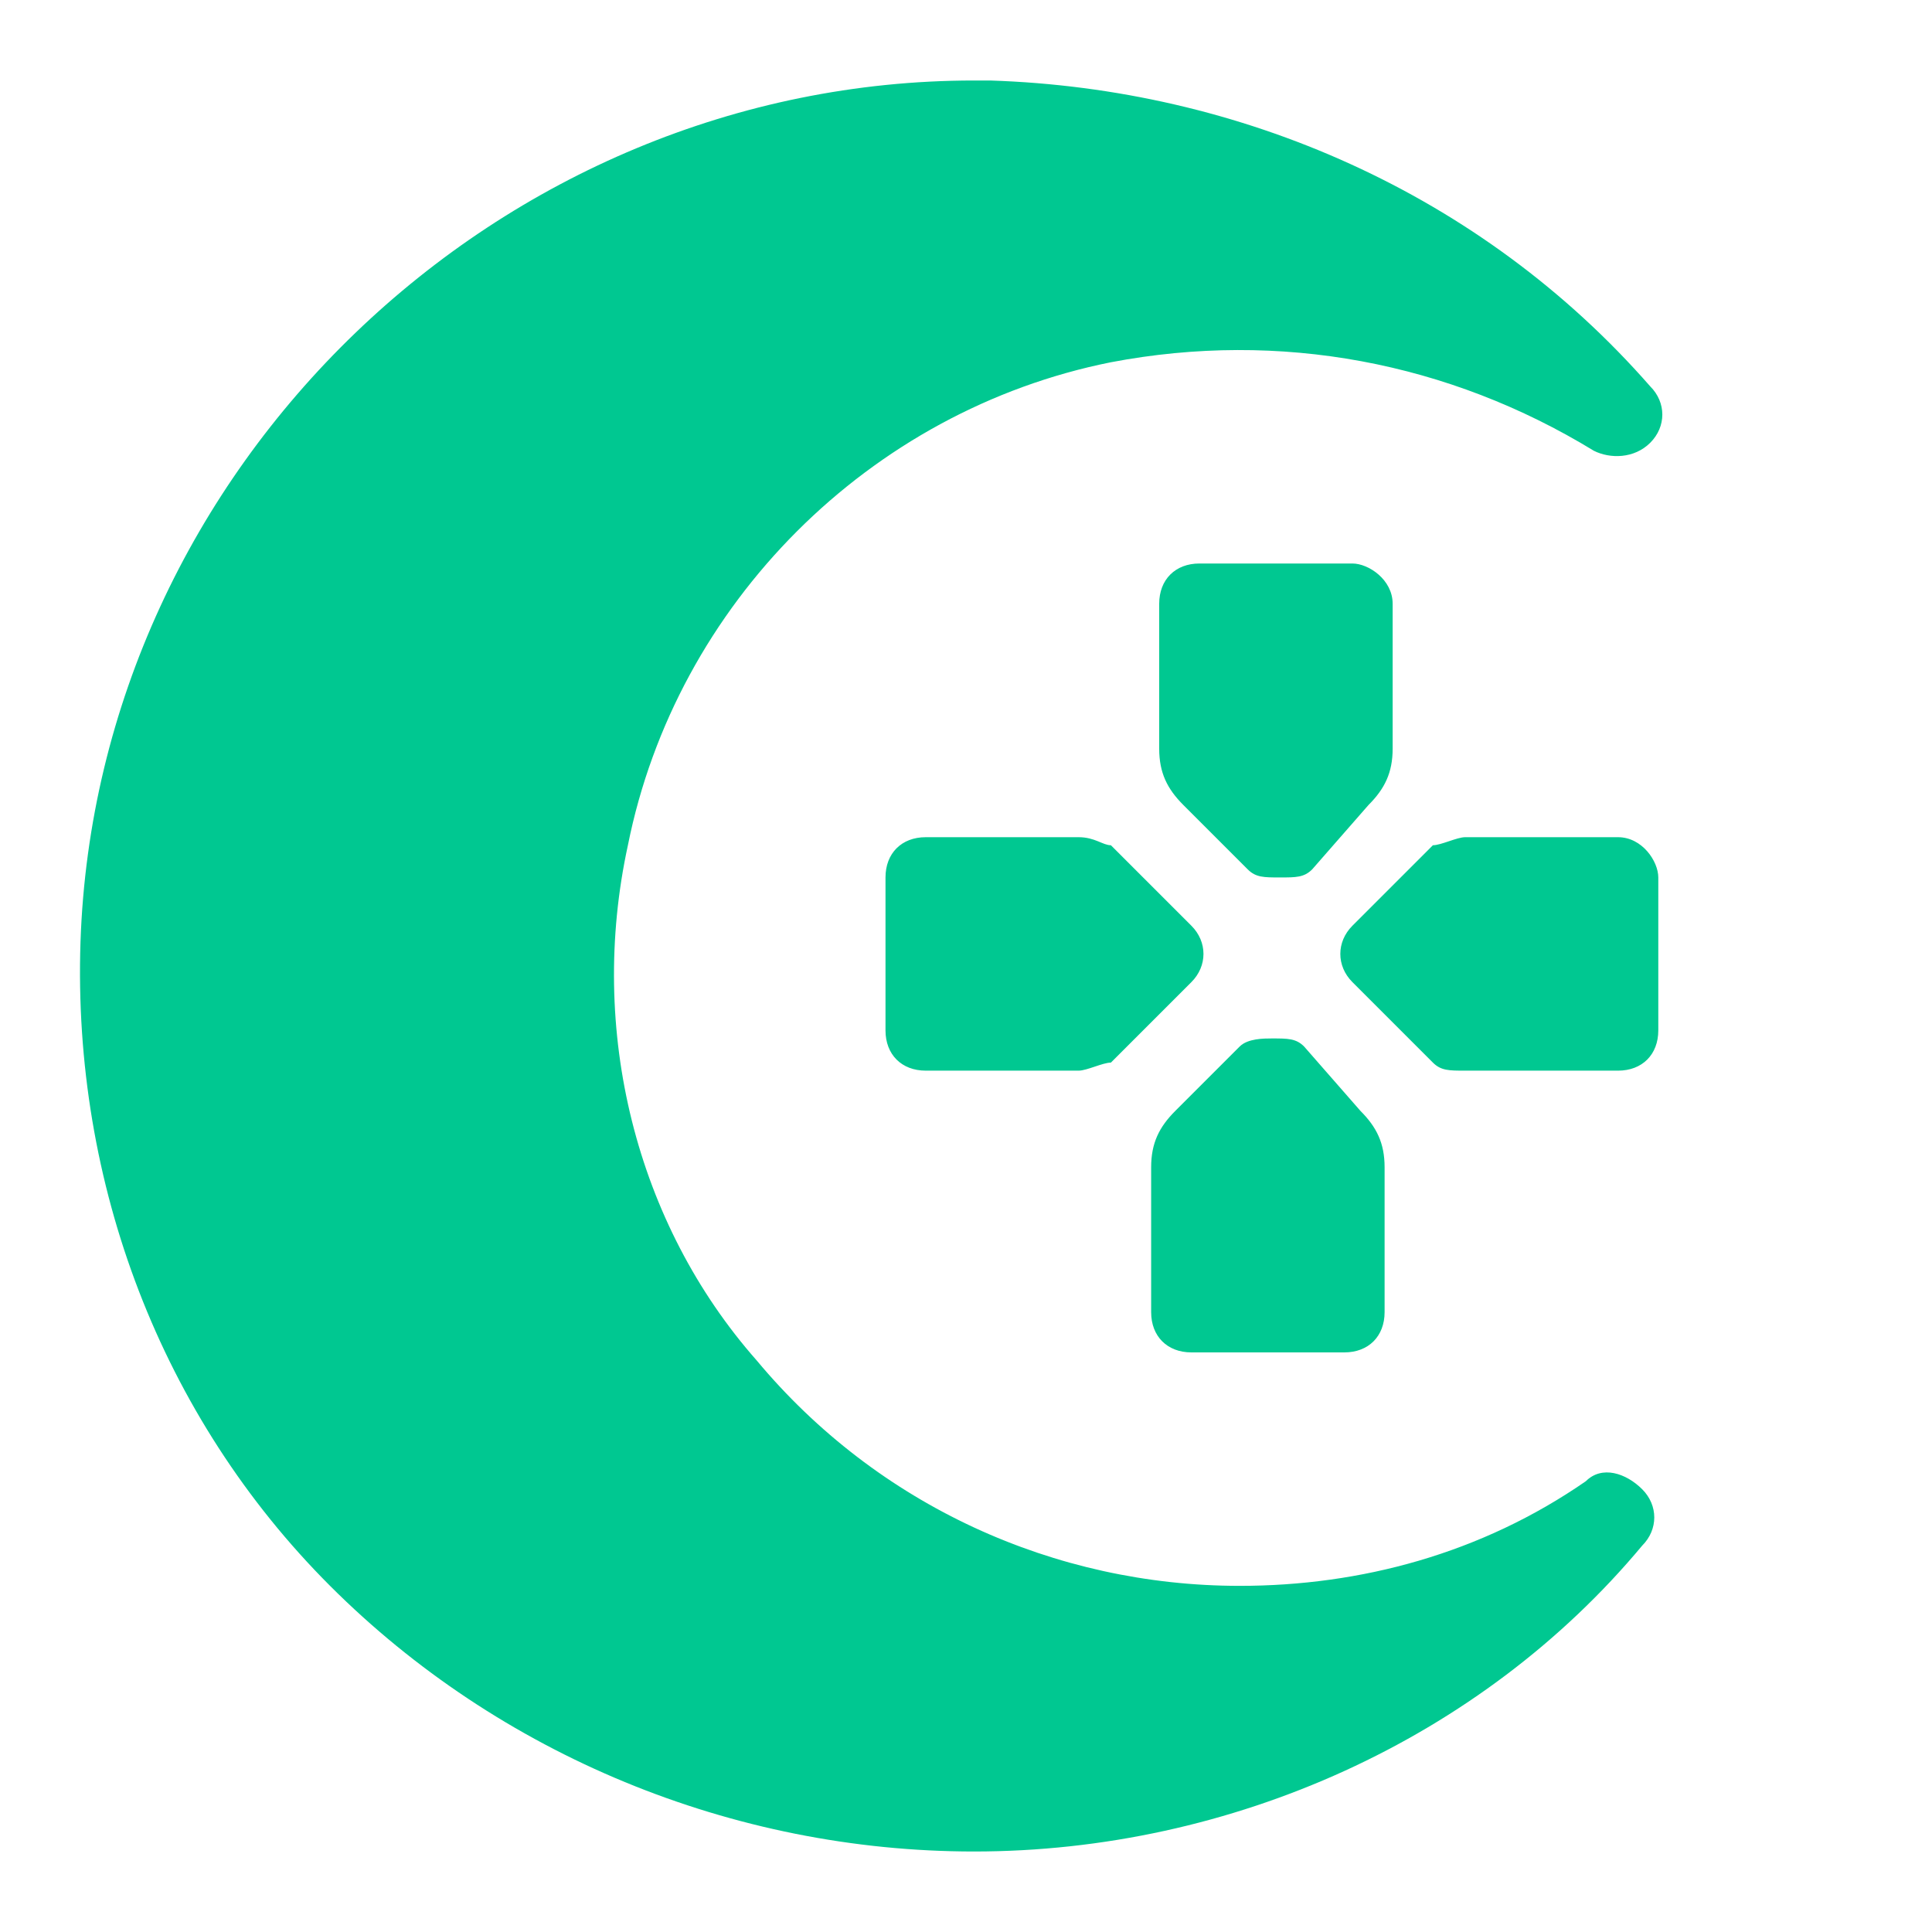 <?xml version="1.0" encoding="utf-8"?>
<!-- Generator: Adobe Illustrator 25.2.3, SVG Export Plug-In . SVG Version: 6.00 Build 0)  -->
<svg version="1.1" id="Layer_1" xmlns="http://www.w3.org/2000/svg" xmlns:xlink="http://www.w3.org/1999/xlink" x="0px" y="0px"
	 viewBox="0 0 24 24" style="enable-background:new 0 0 24 24;" xml:space="preserve">
<style type="text/css">
	.st0{fill:#00C891;}
</style>
<g>
	<path class="st0" d="M16.8,7h-1.9c-0.3,0-0.5,0.2-0.5,0.5v1.8c0,0.3,0.1,0.5,0.3,0.7l0.8,0.8c0.1,0.1,0.2,0.1,0.4,0.1
		c0.2,0,0.3,0,0.4-0.1L17,10c0.2-0.2,0.3-0.4,0.3-0.7V7.5C17.3,7.2,17,7,16.8,7L16.8,7z M20.1,10.4h-1.9c-0.1,0-0.3,0.1-0.4,0.1
		l-1,1c-0.2,0.2-0.2,0.5,0,0.7l1,1c0.1,0.1,0.2,0.1,0.4,0.1h1.9c0.3,0,0.5-0.2,0.5-0.5v-1.9C20.6,10.7,20.4,10.4,20.1,10.4
		L20.1,10.4z M13.4,10.4h-1.9c-0.3,0-0.5,0.2-0.5,0.5v1.9c0,0.3,0.2,0.5,0.5,0.5h1.9c0.1,0,0.3-0.1,0.4-0.1l1-1
		c0.2-0.2,0.2-0.5,0-0.7l-1-1C13.7,10.5,13.6,10.4,13.4,10.4L13.4,10.4z M15.8,12.9c-0.1,0-0.3,0-0.4,0.1l-0.8,0.8
		c-0.2,0.2-0.3,0.4-0.3,0.7v1.8c0,0.3,0.2,0.5,0.5,0.5h1.9c0.3,0,0.5-0.2,0.5-0.5v-1.8c0-0.3-0.1-0.5-0.3-0.7L16.2,13
		C16.1,12.9,16,12.9,15.8,12.9L15.8,12.9z"/>
</g>
<path class="st0" d="M12.1,23c-3,0-5.9-1.2-8-3.3c-2.1-2.1-3.2-5-3.1-8C1.2,5.8,6.2,1,12.1,1c0.1,0,0.1,0,0.2,0
	c3.1,0.1,6.1,1.4,8.2,3.8c0.2,0.2,0.2,0.5,0,0.7c-0.2,0.2-0.5,0.2-0.7,0.1c-1.8-1.1-3.9-1.5-6-1.1c-3,0.6-5.4,3-6,6
	c-0.5,2.3,0.1,4.7,1.6,6.4c1.5,1.8,3.7,2.8,6,2.8c1.5,0,3-0.4,4.3-1.3c0.2-0.2,0.5-0.1,0.7,0.1c0.2,0.2,0.2,0.5,0,0.7
	C18.4,21.6,15.3,23,12.1,23z"/>
</svg>
